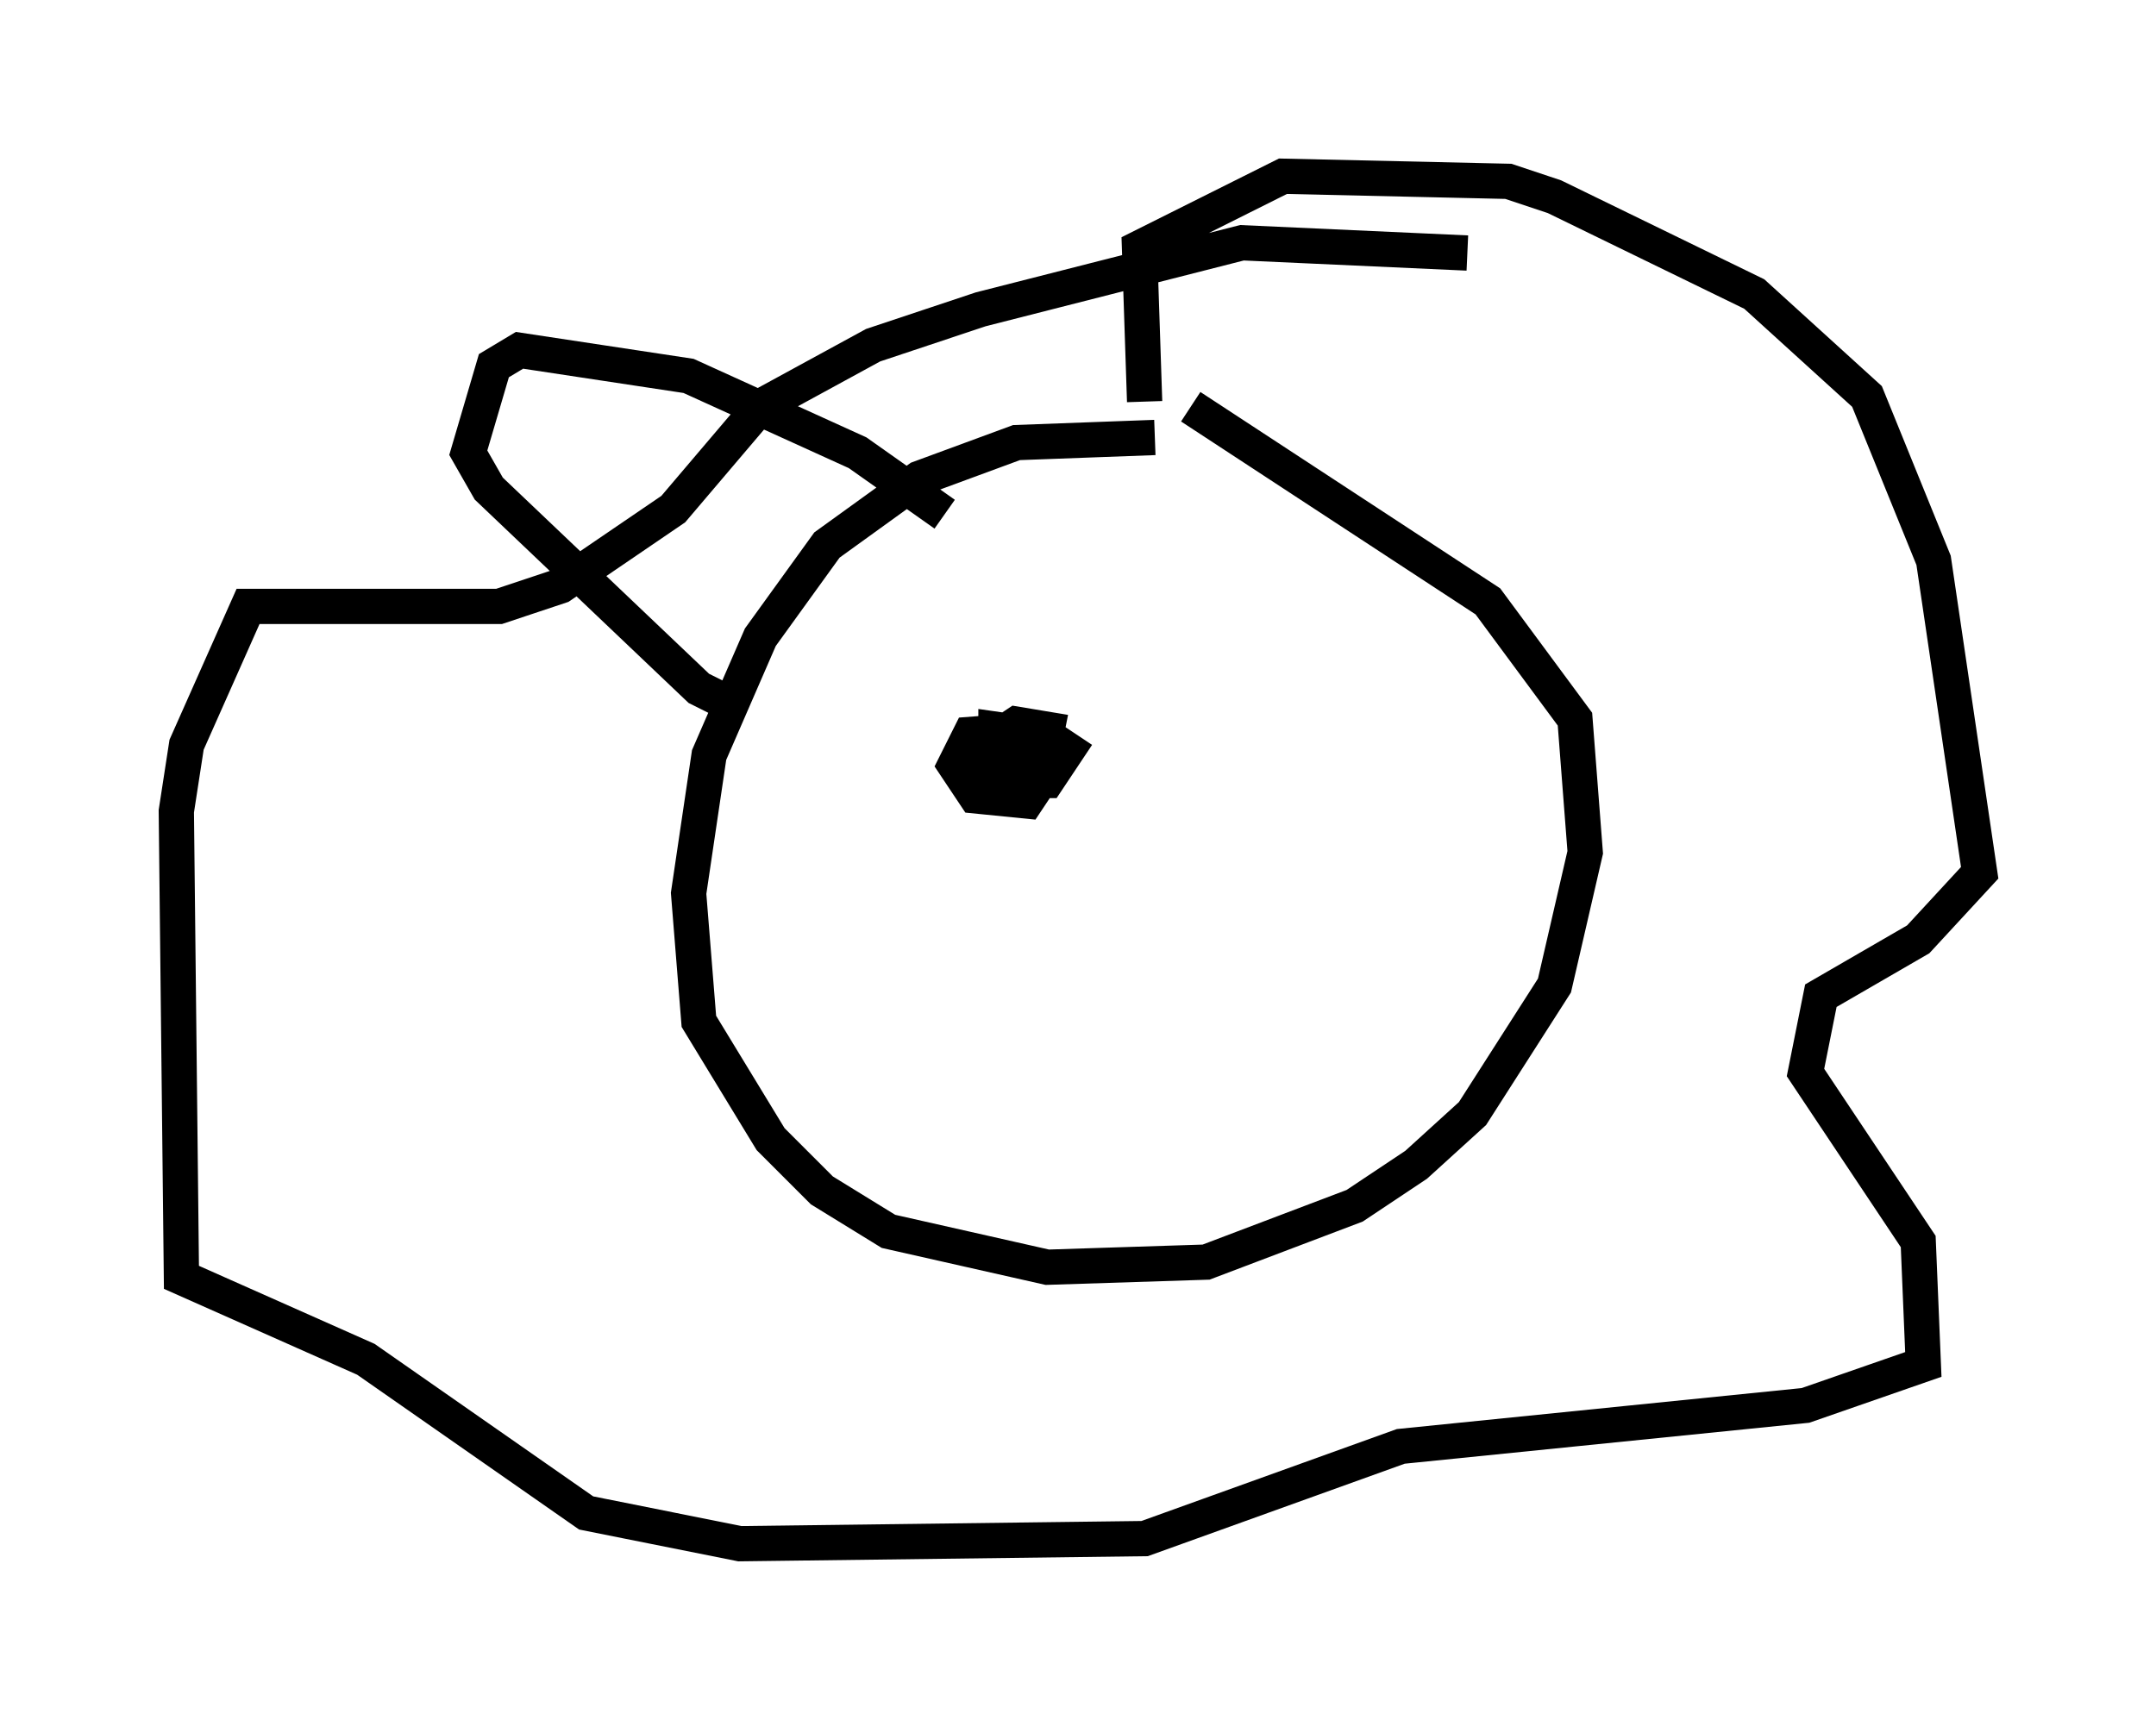 <?xml version="1.0" encoding="utf-8" ?>
<svg baseProfile="full" height="48.782" version="1.1" width="61.128" xmlns="http://www.w3.org/2000/svg" xmlns:ev="http://www.w3.org/2001/xml-events" xmlns:xlink="http://www.w3.org/1999/xlink"><defs /><rect fill="white" height="48.782" width="61.128" x="0" y="0" /><path d="M25.48, 28.385 m0.0, 0.0 m7.263, -15.978 l-3.922, 0.145 -2.76, 1.017 l-2.615, 1.888 -1.888, 2.615 l-1.453, 3.341 -0.581, 3.922 l0.291, 3.631 2.034, 3.341 l1.453, 1.453 1.888, 1.162 l4.503, 1.017 4.503, -0.145 l4.212, -1.598 1.743, -1.162 l1.598, -1.453 2.324, -3.631 l0.872, -3.777 -0.291, -3.777 l-2.469, -3.341 -8.425, -5.52 m-1.307, -0.145 l-0.145, -4.358 4.067, -2.034 l6.391, 0.145 1.307, 0.436 l5.665, 2.76 3.196, 2.905 l1.888, 4.648 1.307, 8.86 l-1.743, 1.888 -2.76, 1.598 l-0.436, 2.179 3.196, 4.793 l0.145, 3.486 -3.341, 1.162 l-11.475, 1.162 -7.263, 2.615 l-11.475, 0.145 -4.358, -0.872 l-6.246, -4.358 -5.229, -2.324 l-0.145, -13.218 0.291, -1.888 l1.743, -3.922 7.117, 0.0 l1.743, -0.581 3.196, -2.179 l2.469, -2.905 3.196, -1.743 l3.05, -1.017 7.408, -1.888 l6.391, 0.291 m-13.654, 14.525 l1.307, 0.436 0.145, -0.872 l-1.017, -0.291 -0.436, 0.726 l0.726, 0.291 0.436, -0.872 l-1.162, -0.291 1.307, 0.726 l0.0, -0.726 -1.017, -0.145 l0.0, 1.162 1.307, -0.436 l0.145, -0.726 -0.872, -0.145 l-0.872, 0.581 1.017, 1.017 l0.726, 0.0 0.581, -0.872 l-0.872, -0.581 -1.888, 0.145 l-0.436, 0.872 0.581, 0.872 l1.453, 0.145 0.581, -0.872 l-1.017, -0.726 -0.872, 0.581 l1.453, 0.436 m-2.469, -7.553 l-2.469, -1.743 -4.793, -2.179 l-4.793, -0.726 -0.726, 0.436 l-0.726, 2.469 0.581, 1.017 l5.955, 5.665 1.162, 0.581 " fill="none" stroke="black" stroke-width="1" /></svg>